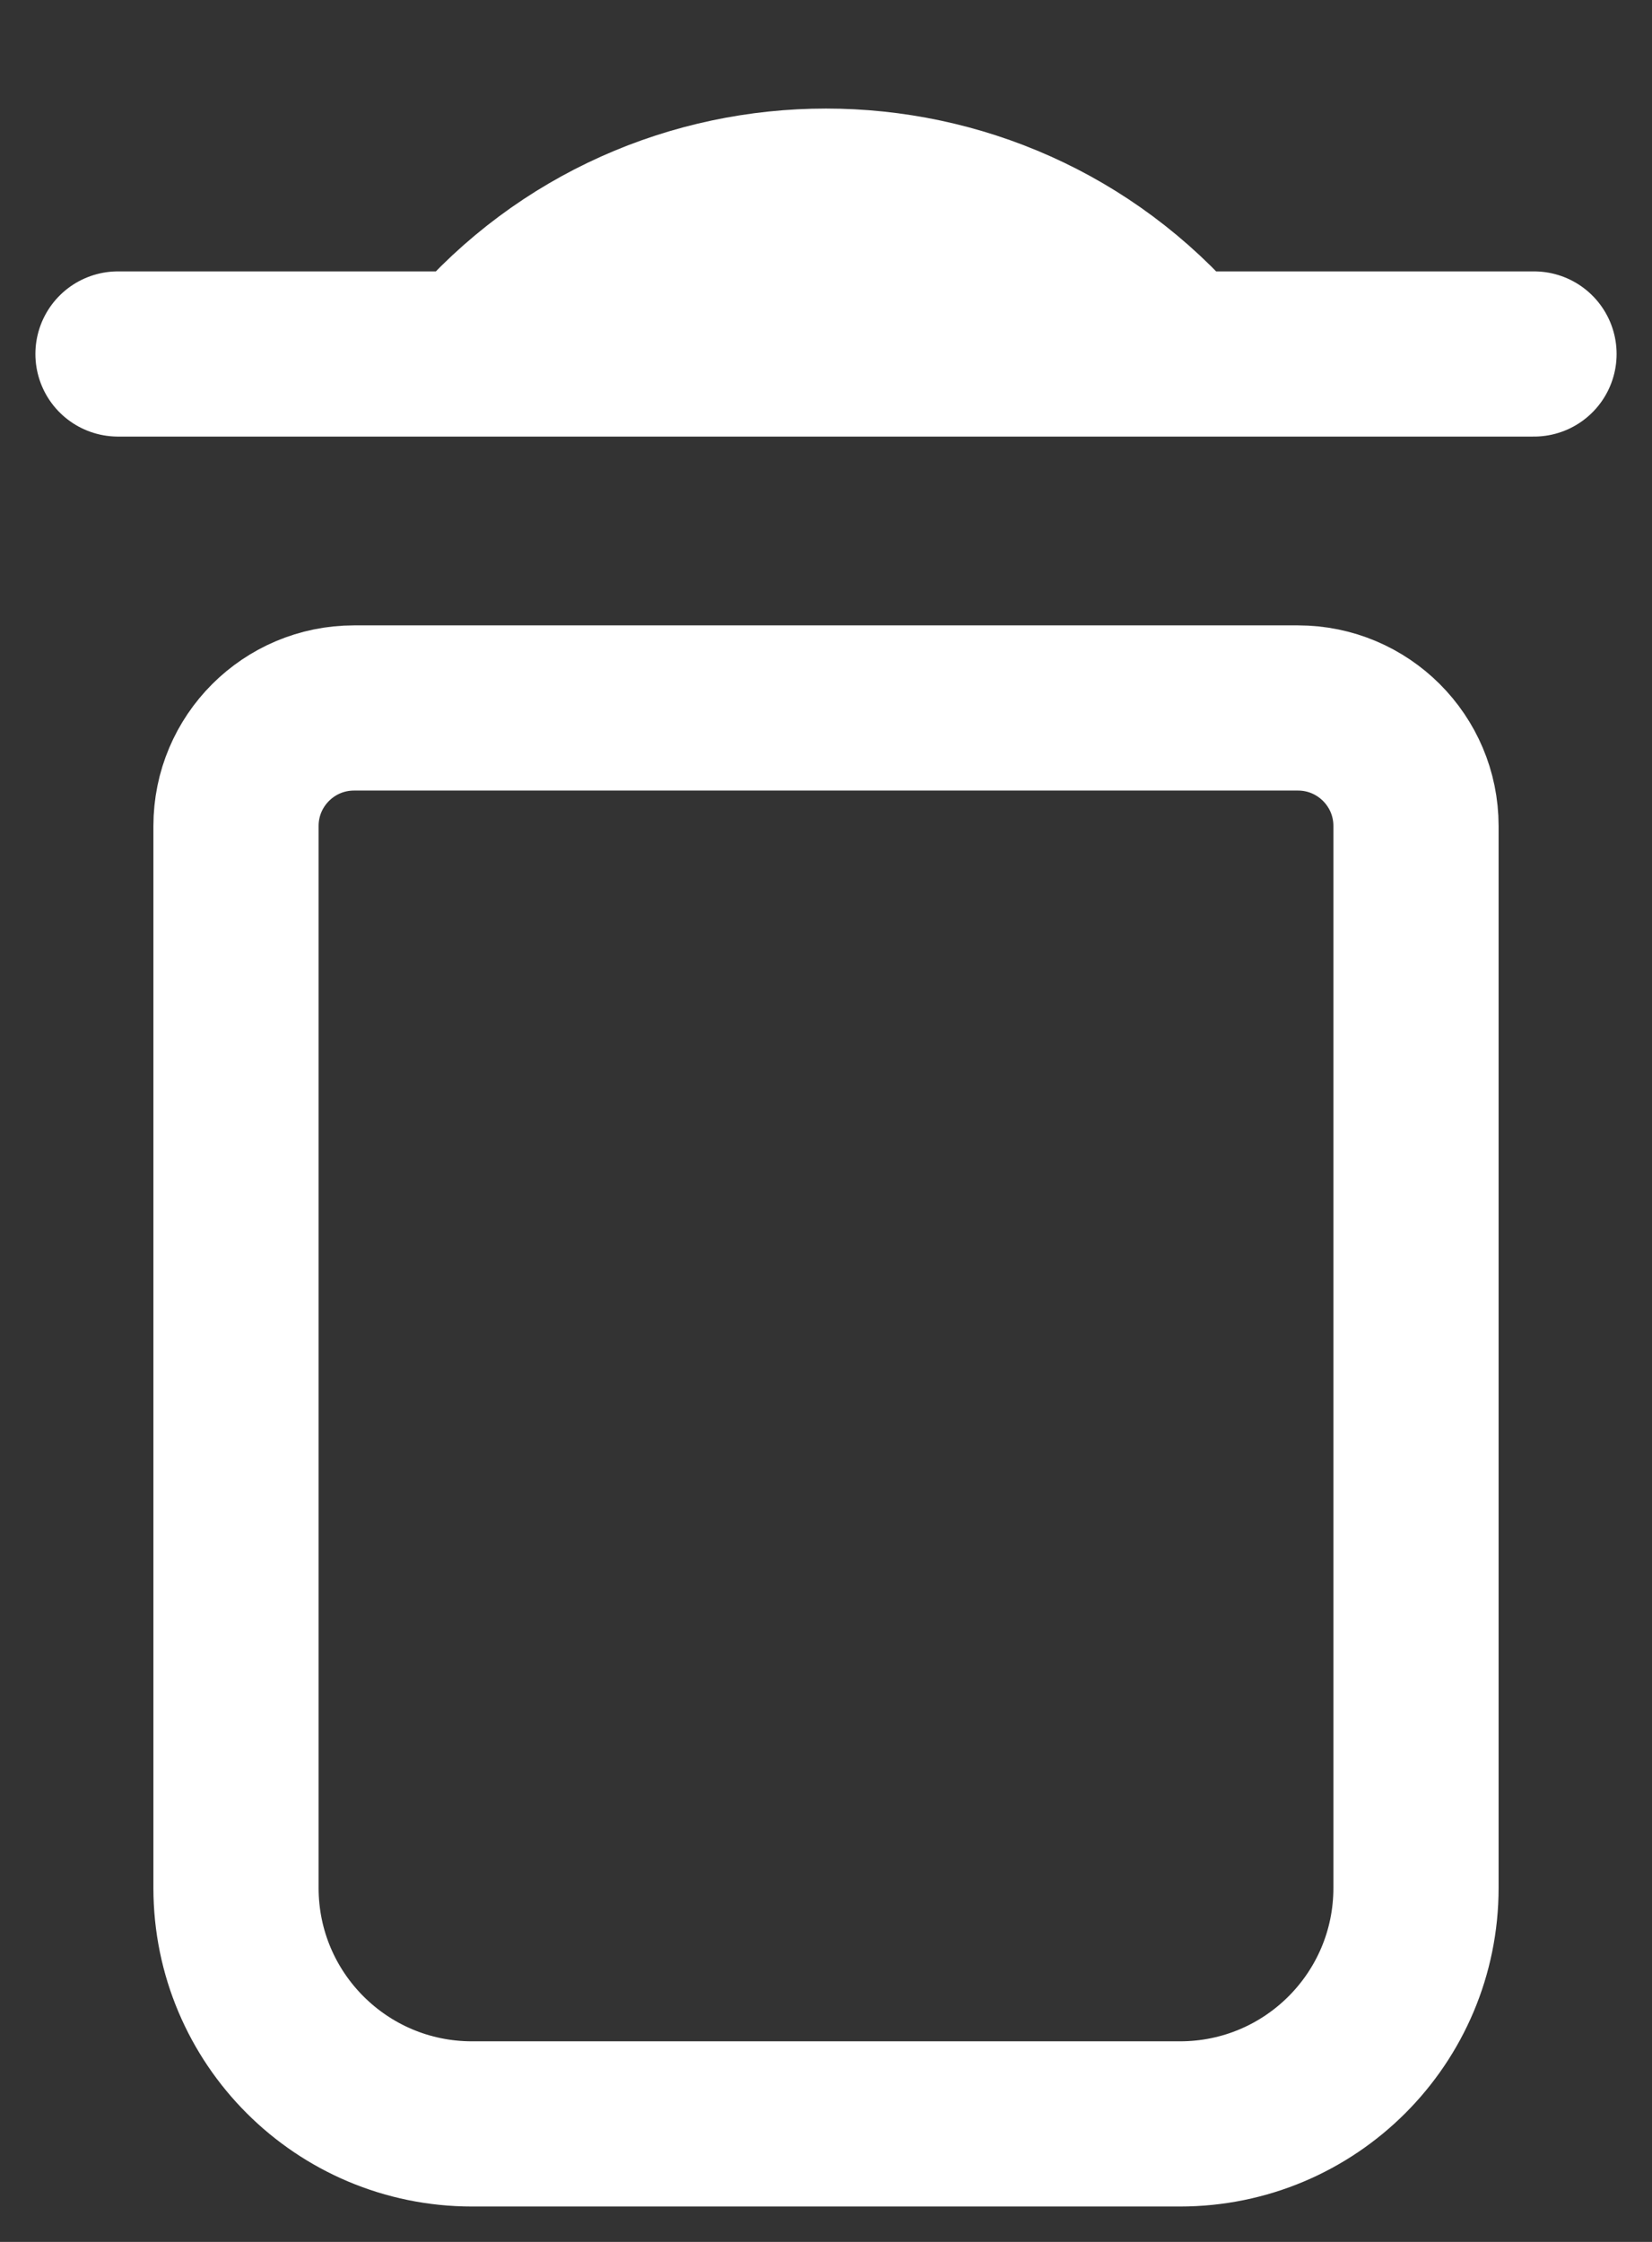 <svg width="14" height="19" viewBox="0 0 14 19" fill="none" xmlns="http://www.w3.org/2000/svg">
<rect x="0" y="0" width="14" height="19" fill="#333333" stroke="none"/>
<path d="M1 3H13M4 3V3C5.577 1.16 8.423 1.16 10 3V3M4 18H10C11.105 18 12 17.105 12 16V7C12 6.448 11.552 6 11 6H3C2.448 6 2 6.448 2 7V16C2 17.105 2.895 18 4 18Z" stroke="white" stroke-width="1.4" stroke-linecap="round" stroke-linejoin="round"/>
</svg>
